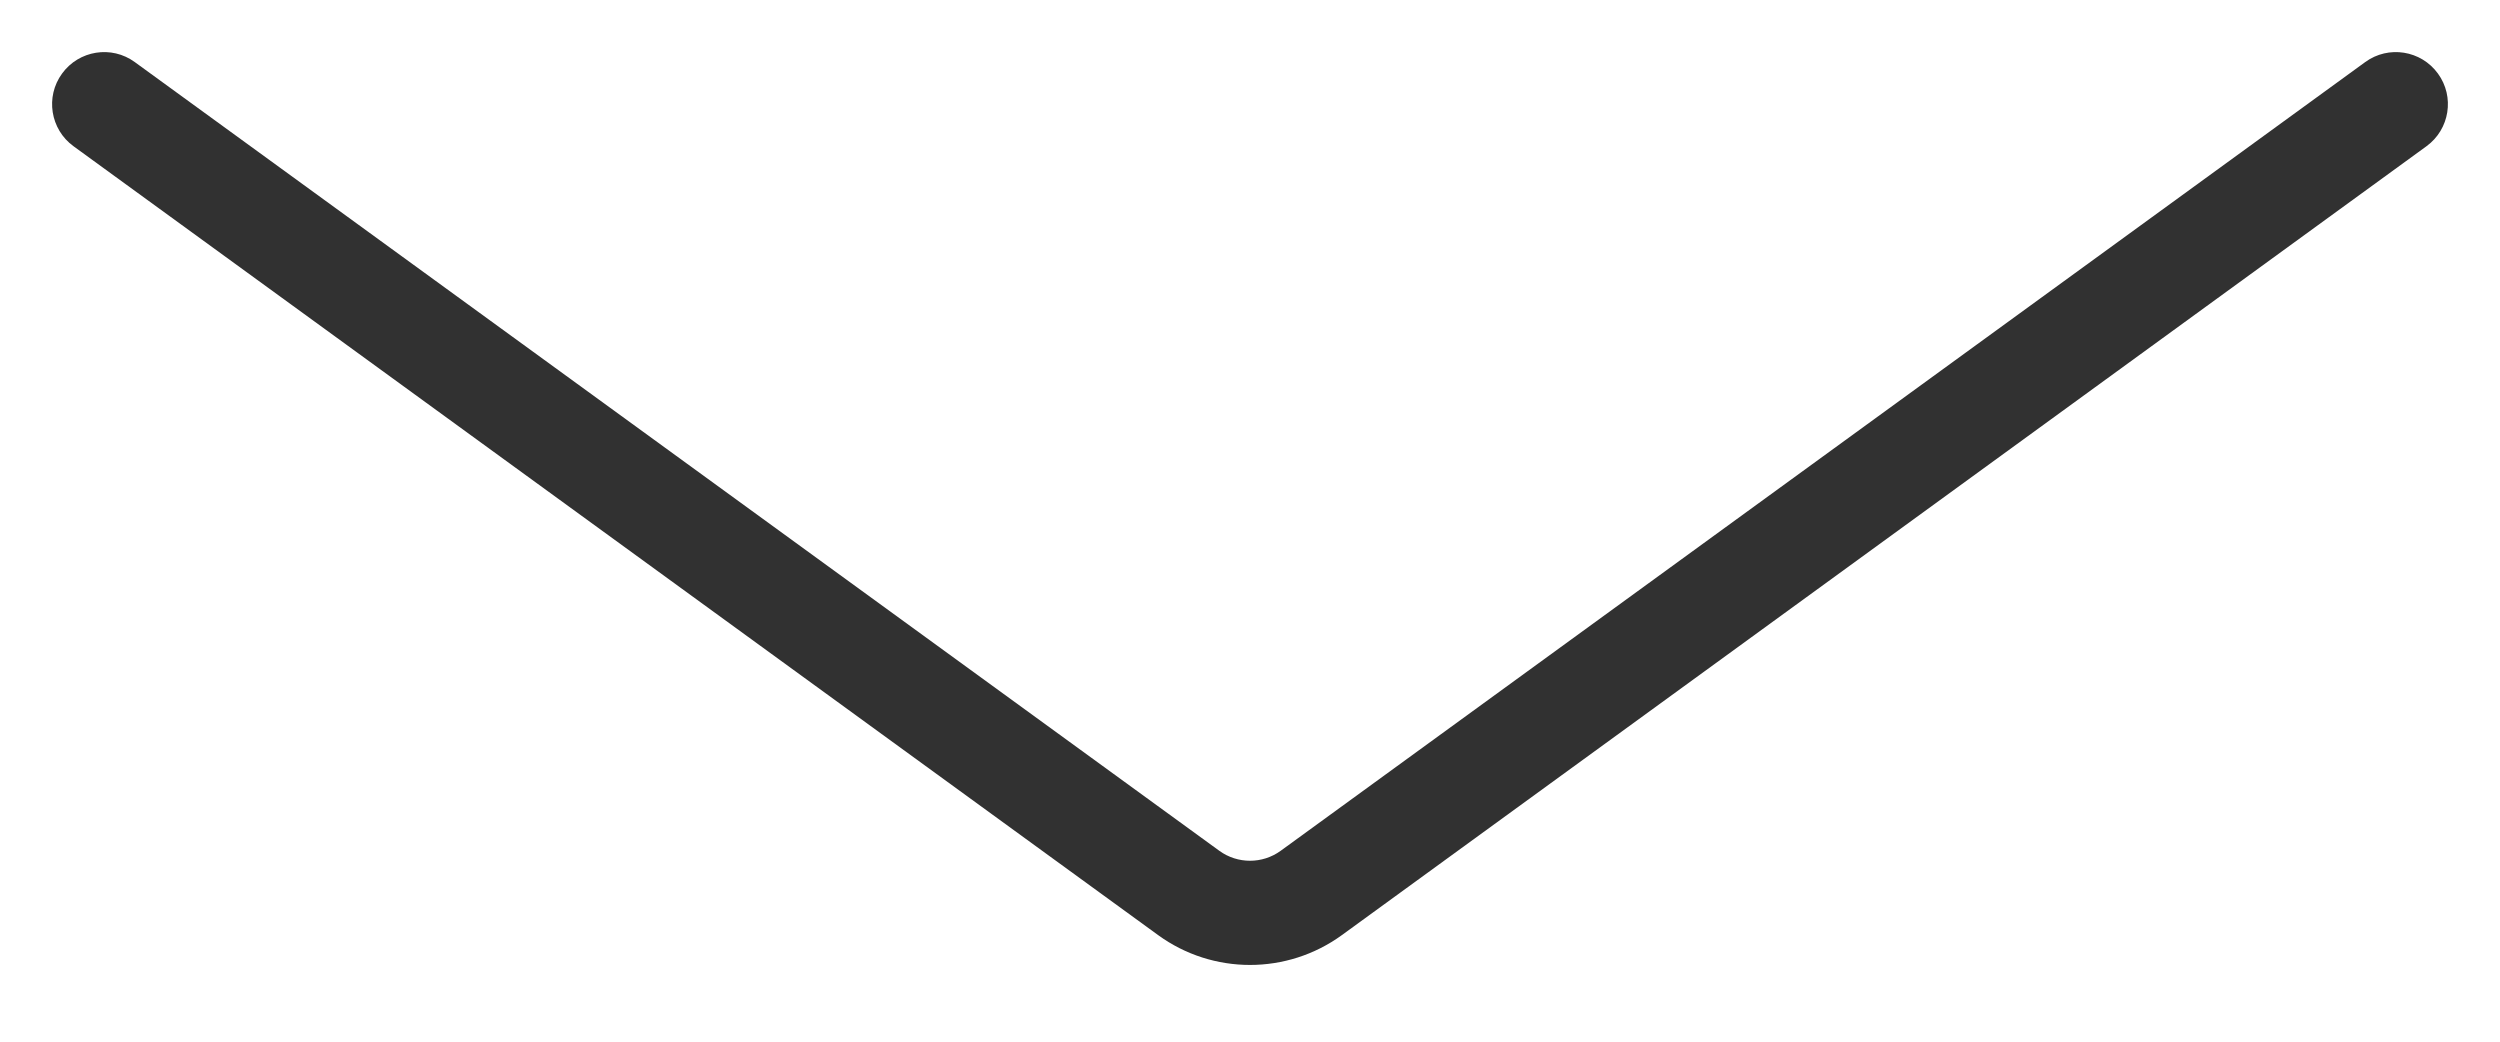 <svg width="24" height="10" viewBox="0 0 24 10" fill="none" xmlns="http://www.w3.org/2000/svg">
  <path d="M11.412 8.572L11.706 8.168L11.706 8.168L11.412 8.572ZM1.294 0.596C1.071 0.433 0.758 0.483 0.596 0.706C0.433 0.929 0.483 1.242 0.706 1.404L1.294 0.596ZM23.294 1.404C23.517 1.242 23.567 0.929 23.404 0.706C23.242 0.483 22.929 0.433 22.706 0.596L23.294 1.404ZM12.588 8.572L12.294 8.168L12.294 8.168L12.588 8.572ZM11.706 8.168L1.294 0.596L0.706 1.404L11.118 8.977L11.706 8.168ZM22.706 0.596L12.294 8.168L12.882 8.977L23.294 1.404L22.706 0.596ZM11.118 8.977C11.644 9.359 12.356 9.359 12.882 8.977L12.294 8.168C12.119 8.295 11.881 8.295 11.706 8.168L11.118 8.977Z" fill="#313131" />
</svg>
  